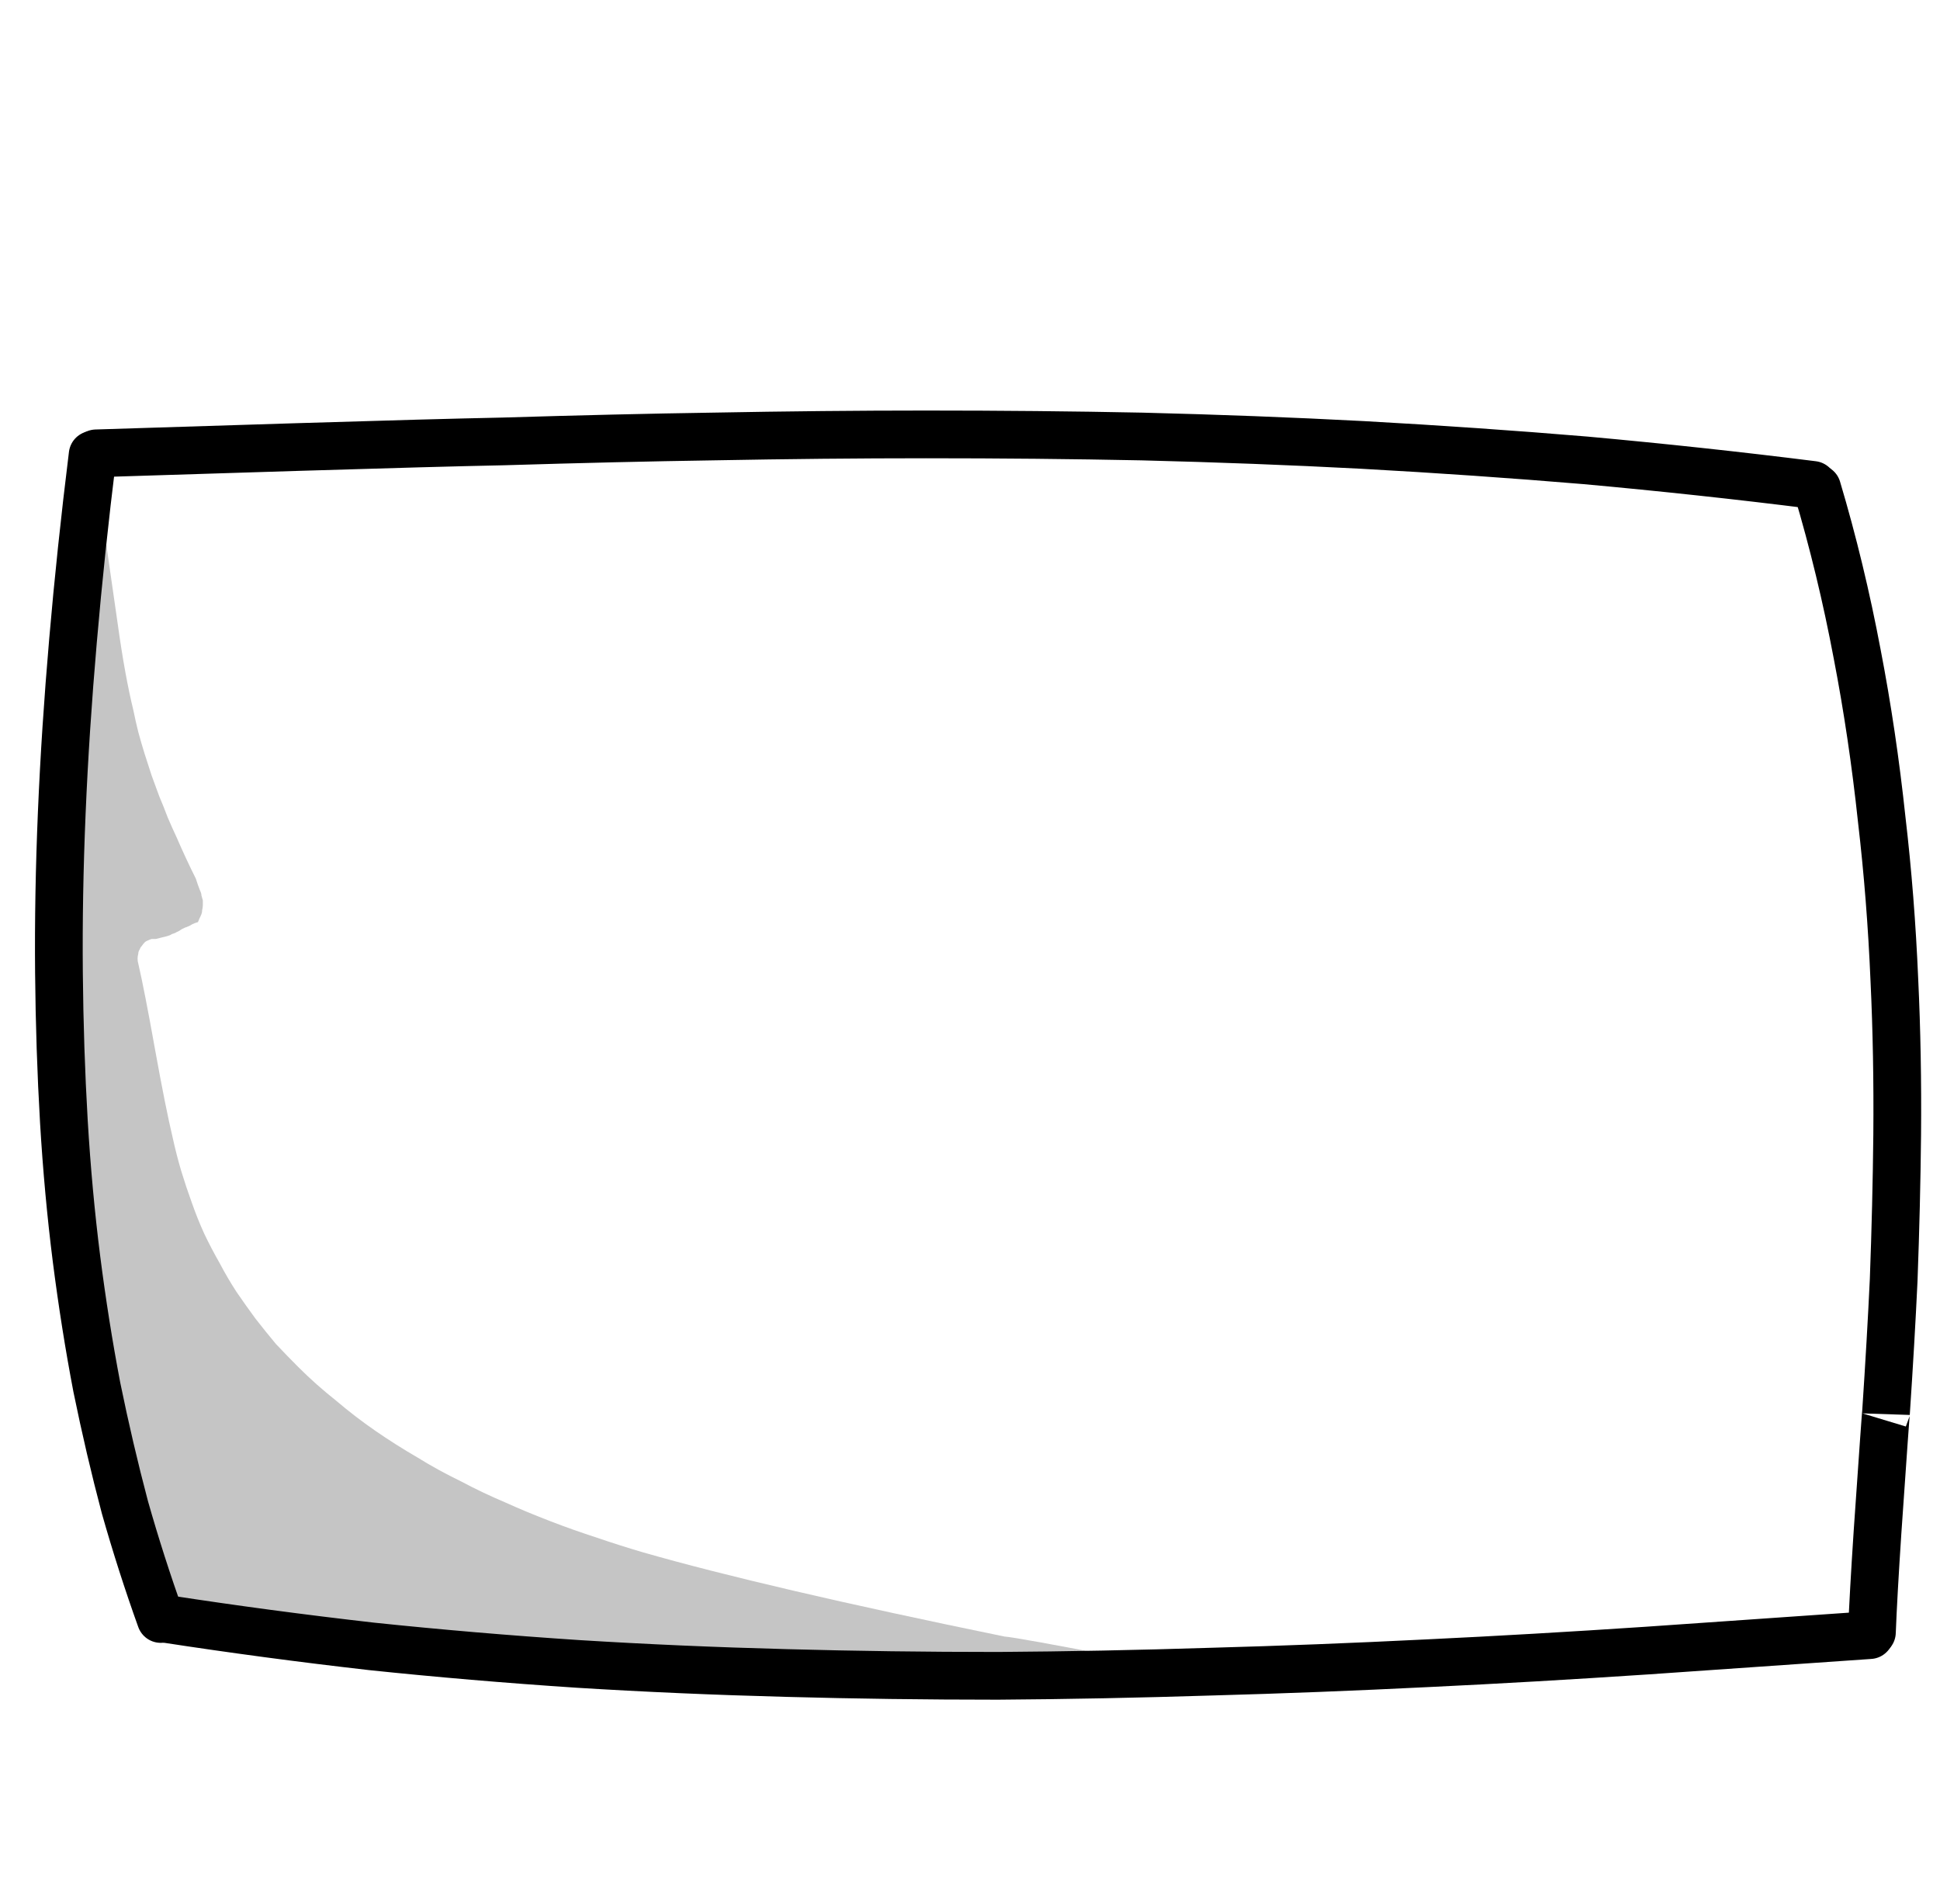 <?xml version="1.0" encoding="UTF-8" standalone="no"?>
<svg xmlns:xlink="http://www.w3.org/1999/xlink" height="135.65px" width="138.2px" xmlns="http://www.w3.org/2000/svg">
  <g transform="matrix(1.0, 0.0, 0.0, 1.0, 69.1, 67.85)">
    <path d="M-62.5 -35.45 Q-63.35 -28.6 -63.9 -22.2 -64.45 -15.85 -64.7 -9.95 -64.95 -4.05 -64.9 1.45 -64.85 6.9 -64.55 12.05 -64.25 17.1 -63.65 21.85 -63.05 26.55 -62.2 31.0 -61.3 35.4 -60.2 39.55 -59.05 43.6 -57.65 47.5" fill="none" stroke="#000000" stroke-linecap="round" stroke-linejoin="bevel" stroke-width="3.4"/>
    <path d="M60.35 -33.05 Q62.05 -27.35 63.2 -21.25 64.3 -15.55 64.95 -9.45 65.6 -3.9 65.85 2.0 66.1 7.3 66.05 13.0 66.0 17.95 65.8 23.35 65.6 27.6 65.25 32.85 65.25 32.6 64.65 41.3 64.35 45.85 64.25 48.45" fill="none" stroke="#000000" stroke-linecap="round" stroke-linejoin="bevel" stroke-width="3.4"/>
    <path d="M-57.25 47.5 Q-50.1 48.6 -42.65 49.45 -35.5 50.2 -27.95 50.7 -20.7 51.15 -13.05 51.35 -5.75 51.55 2.0 51.55 9.35 51.5 17.25 51.25 24.6 51.05 32.65 50.65 40.0 50.3 48.25 49.75 55.45 49.25 64.1 48.65" fill="none" stroke="#000000" stroke-linecap="round" stroke-linejoin="bevel" stroke-width="3.4"/>
    <path d="M-62.25 -35.55 Q-57.45 -35.7 -47.9 -36.0 -38.15 -36.3 -33.25 -36.4 -25.0 -36.65 -18.35 -36.75 -10.3 -36.9 -3.15 -36.9 4.85 -36.9 12.25 -36.75 20.35 -36.55 27.95 -36.15 36.1 -35.7 43.85 -35.05 52.1 -34.3 60.05 -33.3" fill="none" stroke="#000000" stroke-linecap="round" stroke-linejoin="bevel" stroke-width="3.4"/>
    <path d="M-62.9 -20.25 Q-63.0 -20.05 -63.05 -19.85 -63.1 -19.65 -63.15 -19.4 -63.2 -19.2 -63.2 -18.95 -63.2 -18.75 -63.2 -18.5 -63.2 -18.35 -63.25 -18.05 -63.25 -17.75 -63.25 -17.6 -63.25 -17.35 -63.25 -17.1 -63.3 -16.9 -63.3 -16.7 -63.45 -14.8 -63.55 -12.95 -63.65 -11.05 -63.7 -9.2 -63.8 -7.3 -63.85 -5.45 -63.9 -3.6 -63.9 -1.75 -63.9 0.15 -63.9 2.0 -63.9 3.9 -63.85 5.75 -63.8 7.65 -63.7 9.5 -63.6 11.4 -63.5 13.25 -63.35 15.4 -63.15 17.4 -62.95 19.55 -62.7 21.55 -62.4 23.7 -62.1 25.7 -61.8 27.85 -61.4 29.85 -61.0 31.95 -60.55 33.95 -60.1 36.05 -59.55 38.0 -59.05 40.05 -58.45 42.05 -57.8 44.05 -57.1 46.05 -56.95 46.2 -56.8 46.35 -56.65 46.45 -56.45 46.55 -56.3 46.6 -56.05 46.7 -55.9 46.75 -55.65 46.75 -55.5 46.8 -55.2 46.8 -54.6 46.9 -54.8 46.85 -54.55 46.9 -54.35 46.95 -54.15 46.95 -53.95 47.0 -50.5 47.5 -46.95 47.95 -43.45 48.35 -39.9 48.7 -36.45 49.05 -32.9 49.35 -29.4 49.6 -25.85 49.8 -22.35 50.05 -18.8 50.2 -15.3 50.35 -11.7 50.45 -8.25 50.5 -4.65 50.55 -1.15 50.6 2.4 50.6 2.6 50.6 2.75 50.5 2.9 50.45 3.0 50.35 3.05 50.25 3.1 50.1 3.15 49.95 3.15 49.8 3.15 49.65 3.15 49.5 3.1 49.35 3.0 49.25 2.9 49.1 2.75 49.05 2.6 48.95 2.45 48.95 -14.35 45.9 -23.3 43.7 -25.0 43.25 -26.6 42.75 -28.3 42.25 -29.85 41.7 -31.55 41.15 -33.1 40.55 -34.75 39.9 -36.25 39.2 -37.9 38.5 -39.35 37.7 -40.9 36.9 -42.35 36.05 -43.8 35.15 -45.15 34.15 -46.6 33.1 -47.85 32.0 -48.65 31.3 -49.45 30.55 -50.2 29.75 -50.9 28.95 -51.6 28.15 -52.25 27.25 -52.9 26.4 -53.45 25.5 -54.05 24.55 -54.55 23.6 -55.05 22.65 -55.45 21.65 -55.85 20.65 -56.2 19.65 -56.55 18.6 -56.8 17.55 -57.3 15.7 -58.05 12.05 -58.8 8.35 -59.25 6.6 -59.3 6.45 -59.3 6.3 -59.3 6.15 -59.25 6.0 -59.25 5.85 -59.15 5.75 -59.1 5.6 -59.0 5.5 -58.9 5.4 -58.8 5.3 -58.7 5.2 -58.55 5.15 -58.45 5.1 -58.3 5.1 -58.15 5.05 -58.0 5.1 -57.8 5.05 -57.55 5.05 -57.35 5.05 -57.1 5.05 -56.95 5.05 -56.7 5.05 -56.25 5.05 -56.25 5.05 -56.0 5.05 -55.8 5.05 -55.55 5.05 -55.35 5.05 -55.15 5.0 -54.95 5.0 -54.75 4.95 -54.55 4.85 -54.4 4.65 -54.35 4.4 -54.3 4.2 -54.3 4.0 -54.3 3.75 -54.3 3.5 -54.35 3.3 -54.4 3.05 -54.5 2.85 -54.6 2.6 -54.65 2.4 -54.75 2.15 -54.75 2.15 -54.95 1.7 -55.05 1.45 -55.15 1.3 -55.55 0.6 -55.85 0.0 -56.2 -0.65 -56.5 -1.25 -56.85 -1.95 -57.15 -2.6 -57.45 -3.25 -57.75 -3.9 -58.05 -4.55 -58.3 -5.2 -58.55 -5.9 -58.8 -6.55 -59.05 -7.25 -59.25 -7.95 -59.45 -8.65 -59.6 -9.35 -60.2 -11.5 -60.7 -14.65 -62.05 -22.75 -61.55 -20.0 -61.6 -20.1 -61.65 -20.2 -61.7 -20.25 -61.8 -20.35 -61.85 -20.4 -61.95 -20.45 -62.05 -20.45 -62.15 -20.5 -62.25 -20.5 -62.35 -20.5 -62.45 -20.5 -62.55 -20.45 -62.65 -20.45 -62.75 -20.4 -62.85 -20.35 -62.9 -20.25 L-62.9 -20.25" fill="#000000" fill-opacity="0.0" fill-rule="evenodd" stroke="none"/>
    <path d="M-62.9 -20.25 Q-63.0 -20.05 -63.05 -19.85 -63.1 -19.65 -63.15 -19.4 -63.2 -19.2 -63.2 -18.95 -63.2 -18.75 -63.2 -18.5 -63.2 -18.35 -63.25 -18.05 -63.25 -17.75 -63.25 -17.6 -63.25 -17.35 -63.25 -17.1 -63.3 -16.9 -63.3 -16.7 -63.45 -14.8 -63.55 -12.95 -63.65 -11.05 -63.7 -9.2 -63.8 -7.3 -63.85 -5.45 -63.9 -3.6 -63.9 -1.75 -63.9 0.15 -63.9 2.0 -63.9 3.9 -63.85 5.75 -63.8 7.65 -63.7 9.5 -63.6 11.4 -63.5 13.25 -63.35 15.4 -63.15 17.4 -62.95 19.55 -62.7 21.55 -62.4 23.7 -62.1 25.7 -61.8 27.85 -61.4 29.85 -61.0 31.95 -60.55 33.95 -60.1 36.05 -59.55 38.0 -59.05 40.05 -58.45 42.05 -57.8 44.05 -57.1 46.05 -56.95 46.2 -56.8 46.35 -56.65 46.45 -56.45 46.55 -56.3 46.6 -56.05 46.7 -55.9 46.75 -55.65 46.75 -55.5 46.8 -55.2 46.8 -54.6 46.9 -54.8 46.85 -54.55 46.9 -54.35 46.95 -54.15 46.95 -53.95 47.0 -50.5 47.5 -46.95 47.95 -43.45 48.35 -39.9 48.7 -36.45 49.05 -32.9 49.35 -29.4 49.6 -25.85 49.8 -22.35 50.05 -18.8 50.2 -15.3 50.35 -11.7 50.45 -8.25 50.5 -4.65 50.55 -1.15 50.6 2.4 50.6 2.6 50.6 2.75 50.5 2.9 50.45 3.0 50.35 3.05 50.25 3.1 50.1 3.15 49.95 3.15 49.8 3.15 49.65 3.15 49.5 3.1 49.35 3.0 49.25 2.9 49.1 2.75 49.05 2.6 48.95 2.45 48.95 -14.35 45.9 -23.3 43.7 -25.0 43.25 -26.6 42.75 -28.3 42.25 -29.85 41.7 -31.55 41.15 -33.1 40.55 -34.75 39.9 -36.25 39.2 -37.9 38.5 -39.35 37.7 -40.9 36.9 -42.35 36.05 -43.8 35.15 -45.15 34.15 -46.6 33.1 -47.85 32.0 -48.65 31.3 -49.45 30.55 -50.2 29.75 -50.9 28.95 -51.6 28.15 -52.25 27.25 -52.9 26.4 -53.45 25.5 -54.05 24.55 -54.55 23.6 -55.05 22.65 -55.45 21.65 -55.85 20.65 -56.2 19.65 -56.55 18.6 -56.8 17.55 -57.3 15.7 -58.05 12.05 -58.8 8.35 -59.25 6.6 -59.3 6.45 -59.3 6.3 -59.3 6.15 -59.25 6.0 -59.25 5.85 -59.15 5.75 -59.1 5.6 -59.0 5.5 -58.9 5.4 -58.8 5.3 -58.7 5.2 -58.55 5.15 -58.45 5.1 -58.3 5.1 -58.15 5.05 -58.0 5.1 -57.8 5.05 -57.55 5.05 -57.35 5.05 -57.1 5.05 -56.95 5.05 -56.7 5.05 -56.25 5.05 -56.25 5.05 -56.0 5.05 -55.8 5.05 -55.55 5.05 -55.35 5.05 -55.15 5.0 -54.95 5.0 -54.75 4.95 -54.55 4.85 -54.4 4.65 -54.35 4.4 -54.3 4.2 -54.3 4.0 -54.3 3.75 -54.3 3.5 -54.35 3.3 -54.4 3.05 -54.5 2.85 -54.6 2.6 -54.65 2.4 -54.75 2.15 -54.75 2.15 -54.95 1.7 -55.05 1.45 -55.15 1.3 -55.55 0.6 -55.85 0.0 -56.2 -0.65 -56.5 -1.25 -56.85 -1.95 -57.15 -2.6 -57.45 -3.25 -57.75 -3.9 -58.05 -4.55 -58.3 -5.2 -58.55 -5.9 -58.8 -6.55 -59.05 -7.25 -59.25 -7.95 -59.45 -8.65 -59.6 -9.35 -60.2 -11.5 -60.7 -14.65 -62.05 -22.75 -61.55 -20.0 -61.6 -20.1 -61.65 -20.2 -61.7 -20.25 -61.8 -20.35 -61.85 -20.4 -61.95 -20.45 -62.05 -20.45 -62.15 -20.5 -62.25 -20.5 -62.35 -20.5 -62.45 -20.5 -62.55 -20.45 -62.65 -20.45 -62.75 -20.4 -62.85 -20.35 -62.9 -20.25 L-62.9 -20.25 Z" fill="none" stroke="#ff0000" stroke-linecap="round" stroke-linejoin="bevel" stroke-opacity="0.0" stroke-width="0.55"/>
    <path d="M-62.9 -29.65 Q-63.0 -29.45 -63.05 -29.2 -63.1 -28.95 -63.15 -28.7 -63.2 -28.45 -63.2 -28.15 -63.2 -27.95 -63.2 -27.65 -63.2 -27.5 -63.25 -27.15 -63.25 -26.8 -63.25 -26.6 -63.25 -26.3 -63.25 -26.1 -63.3 -25.8 -63.3 -25.6 -63.45 -23.45 -63.55 -21.35 -63.65 -19.2 -63.7 -17.15 -63.8 -15.0 -63.85 -12.9 -63.9 -10.75 -63.9 -8.65 -63.9 -6.5 -63.9 -4.4 -63.9 -2.25 -63.85 -0.2 -63.8 1.95 -63.7 4.05 -63.6 6.2 -63.5 8.3 -63.35 10.7 -63.15 13.0 -62.95 15.4 -62.7 17.75 -62.4 20.1 -62.1 22.45 -61.8 24.8 -61.4 27.1 -61.0 29.45 -60.55 31.75 -60.1 34.1 -59.55 36.35 -59.05 38.7 -58.45 40.9 -57.8 43.2 -57.1 45.4 -56.95 45.6 -56.8 45.75 -56.65 45.9 -56.45 46.0 -56.3 46.1 -56.05 46.15 -55.9 46.2 -55.65 46.25 -55.5 46.3 -55.2 46.3 -54.0 46.5 -54.8 46.4 -54.55 46.4 -54.35 46.45 -54.15 46.5 -53.95 46.55 -40.3 48.75 -17.95 50.35 3.65 51.9 18.2 51.85 18.9 51.85 11.05 50.3 3.25 48.8 2.45 48.75 -14.6 45.25 -23.3 42.75 -25.0 42.25 -26.6 41.7 -28.3 41.15 -29.85 40.55 -31.55 39.9 -33.1 39.2 -34.75 38.5 -36.25 37.7 -37.9 36.9 -39.35 36.0 -40.9 35.1 -42.35 34.1 -43.8 33.1 -45.15 31.95 -46.6 30.8 -47.85 29.55 -48.65 28.75 -49.45 27.9 -50.2 27.0 -50.9 26.1 -51.6 25.15 -52.25 24.2 -52.9 23.2 -53.45 22.15 -54.05 21.1 -54.55 20.05 -55.05 18.95 -55.45 17.8 -55.85 16.7 -56.2 15.55 -56.55 14.35 -56.8 13.2 -57.3 11.1 -58.05 6.95 -58.8 2.75 -59.25 0.8 -59.3 0.65 -59.3 0.45 -59.3 0.3 -59.25 0.1 -59.25 -0.05 -59.15 -0.2 -59.1 -0.35 -59.0 -0.45 -58.9 -0.6 -58.8 -0.7 -58.7 -0.8 -58.55 -0.85 -58.45 -0.9 -58.3 -0.95 -58.15 -0.95 -58.0 -0.95 -57.8 -1.0 -57.6 -1.05 -57.4 -1.1 -57.2 -1.15 -57.0 -1.2 -56.85 -1.3 -56.65 -1.35 -56.5 -1.45 -56.35 -1.5 -56.15 -1.65 -55.85 -1.8 -55.8 -1.8 -55.55 -1.9 -55.4 -2.0 -55.2 -2.1 -55.0 -2.15 -54.9 -2.4 -54.8 -2.6 -54.7 -2.8 -54.7 -3.0 -54.65 -3.2 -54.65 -3.35 -54.65 -3.55 -54.65 -3.7 -54.7 -3.85 -54.75 -4.05 -54.75 -4.2 -54.85 -4.4 -54.9 -4.55 -55.0 -4.8 -55.1 -5.1 -55.15 -5.25 -55.55 -6.05 -55.85 -6.7 -56.2 -7.45 -56.5 -8.15 -56.85 -8.9 -57.15 -9.6 -57.45 -10.4 -57.75 -11.1 -58.05 -11.9 -58.3 -12.6 -58.55 -13.4 -58.8 -14.15 -59.05 -14.95 -59.25 -15.7 -59.45 -16.5 -59.6 -17.25 -60.2 -19.7 -60.7 -23.3 -62.0 -32.25 -61.55 -29.35 -61.6 -29.45 -61.65 -29.55 -61.7 -29.65 -61.8 -29.7 -61.85 -29.8 -61.95 -29.85 -62.05 -29.9 -62.15 -29.9 -62.25 -29.9 -62.35 -29.9 -62.45 -29.9 -62.55 -29.9 -62.65 -29.85 -62.75 -29.8 -62.85 -29.75 -62.9 -29.65 L-62.9 -29.65" fill="#000000" fill-opacity="0.227" fill-rule="evenodd" stroke="none"/>
  </g>
</svg>
